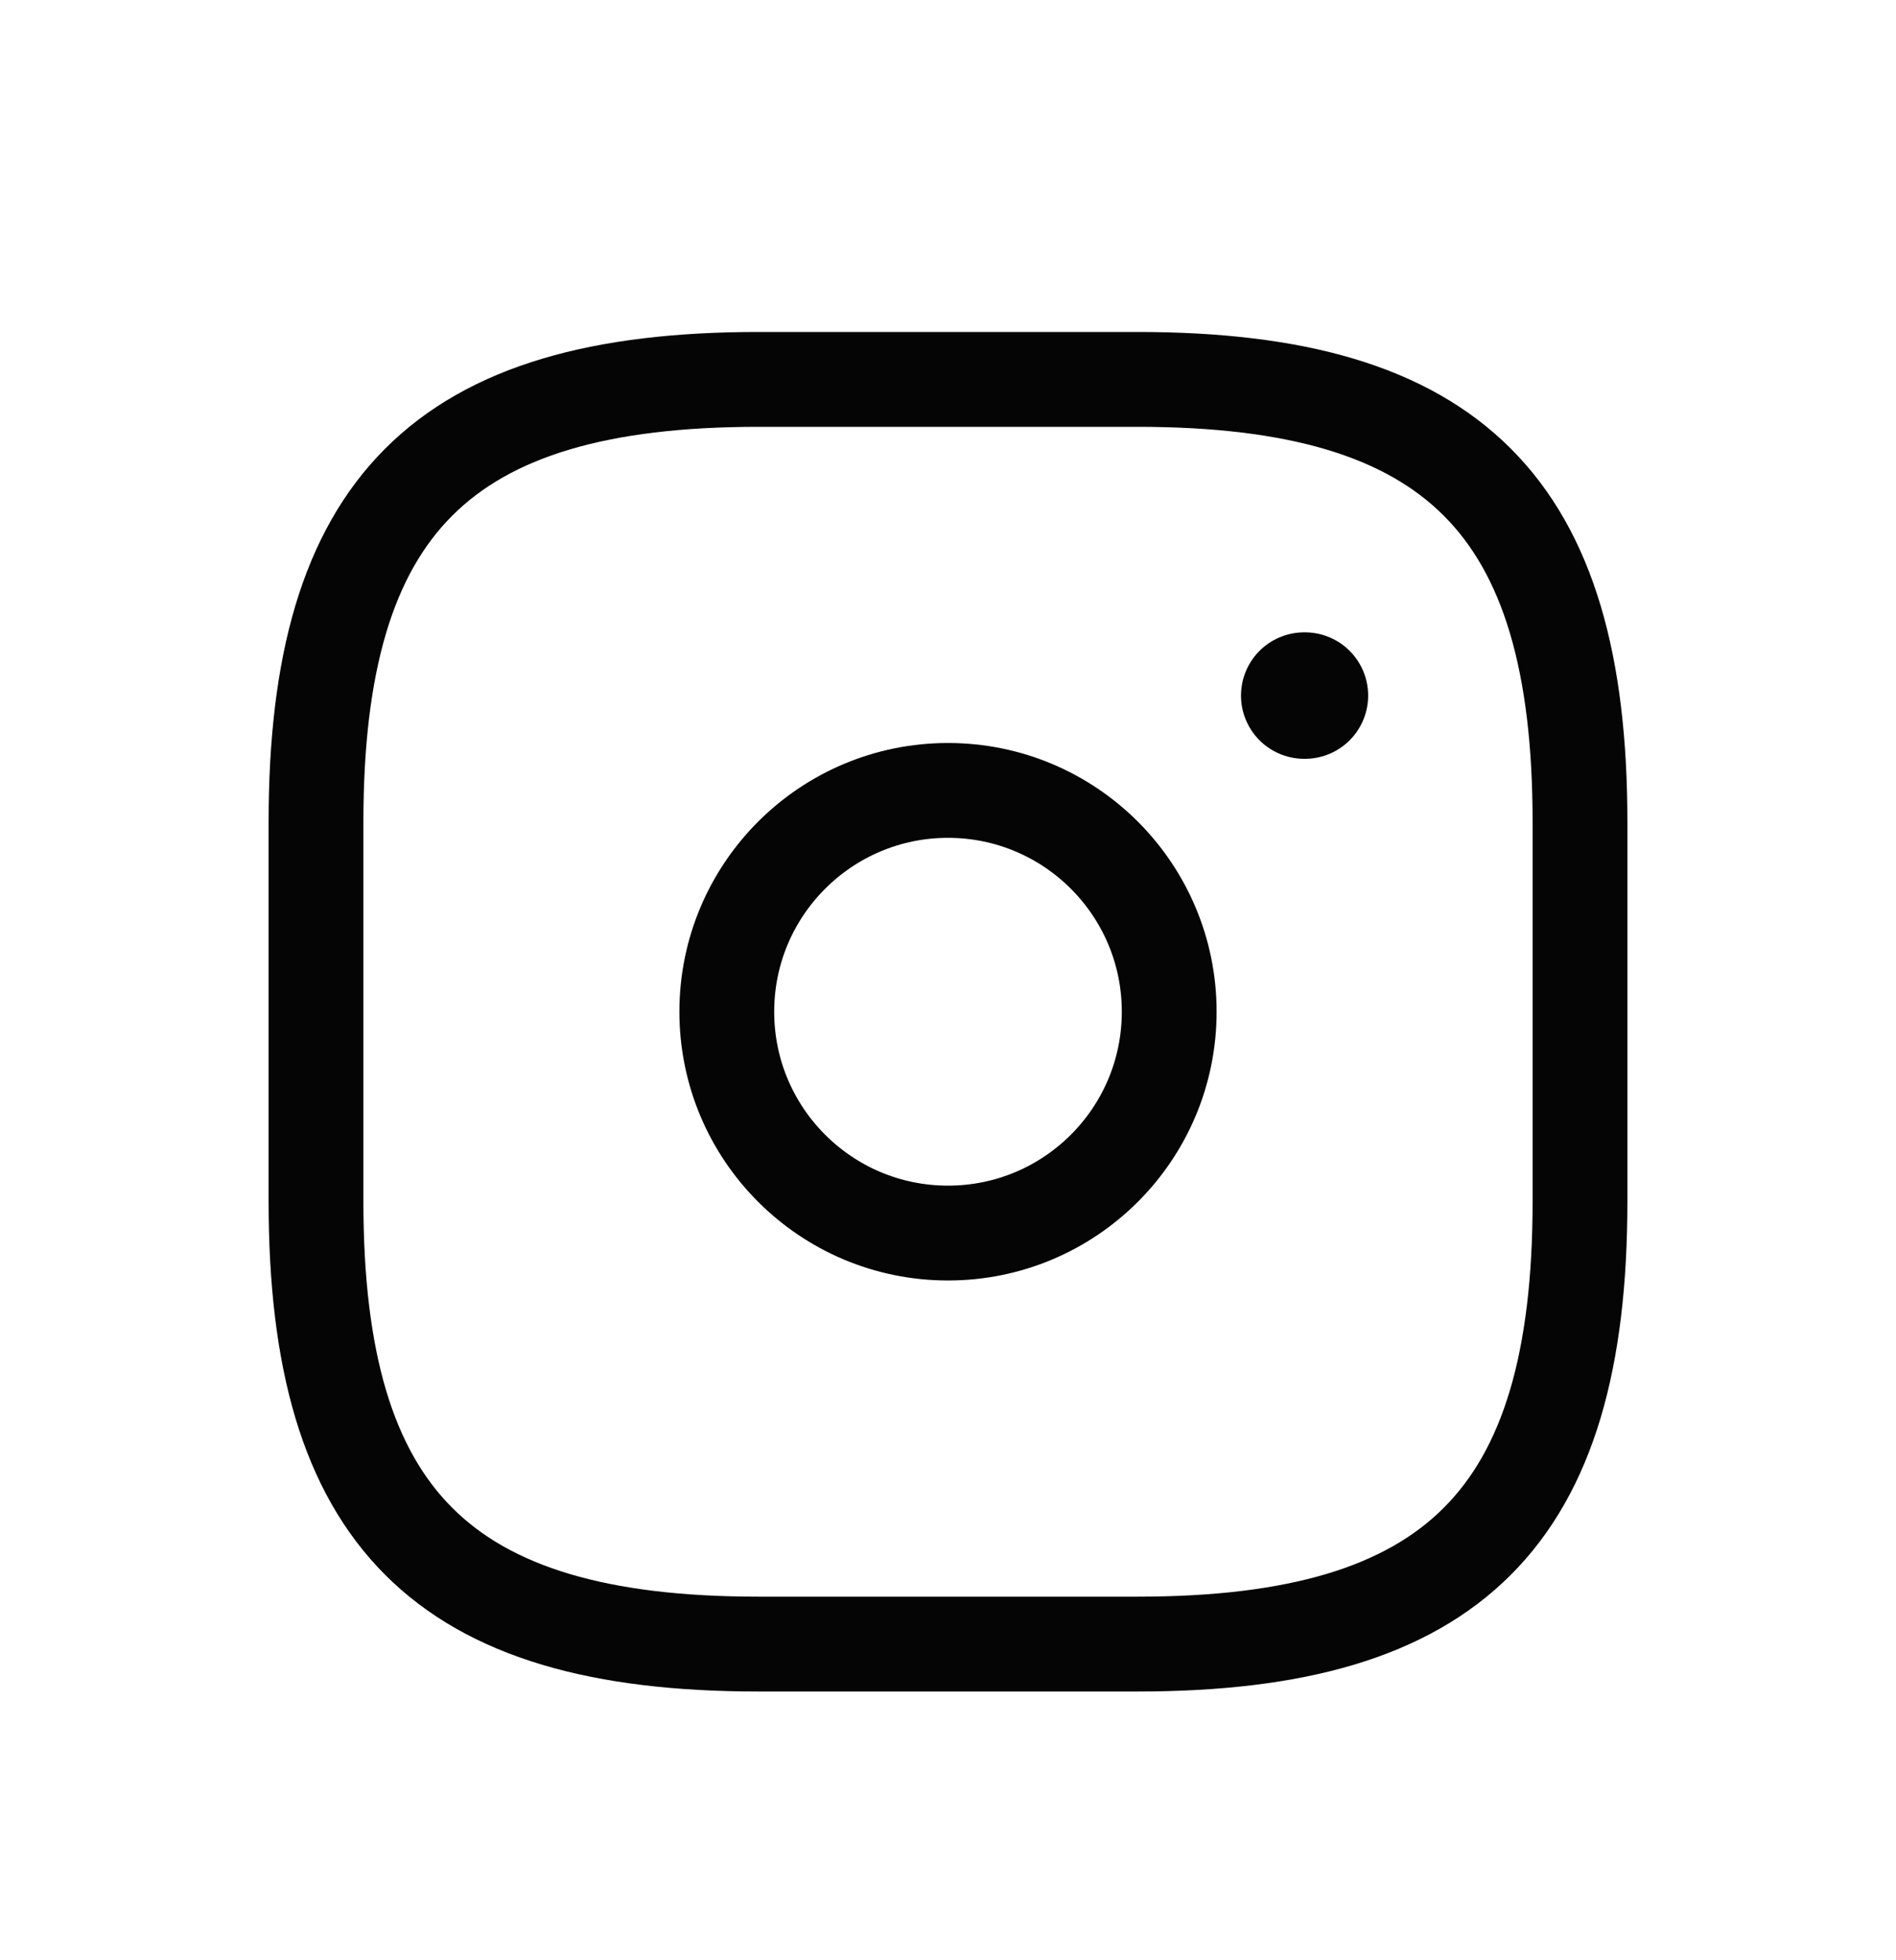 <svg width="30" height="31" viewBox="0 0 30 31" fill="none" xmlns="http://www.w3.org/2000/svg">
<g filter="url(#filter0_d_7628_391)">
<path d="M12 22H18C23 22 25 20 25 15V9C25 4 23 2 18 2H12C7 2 5 4 5 9V15C5 20 7 22 12 22Z" stroke="#050505" stroke-width="1.5" stroke-linecap="round" stroke-linejoin="round"/>
<path d="M15 15.5C16.933 15.5 18.5 13.933 18.5 12C18.5 10.067 16.933 8.5 15 8.5C13.067 8.5 11.5 10.067 11.5 12C11.5 13.933 13.067 15.5 15 15.5Z" stroke="#050505" stroke-width="1.5" stroke-linecap="round" stroke-linejoin="round"/>
<path d="M20.636 7H20.648" stroke="#050505" stroke-width="2" stroke-linecap="round" stroke-linejoin="round"/>
</g>
<defs>
<filter id="filter0_d_7628_391" x="-1" y="0" width="32" height="32" filterUnits="userSpaceOnUse" color-interpolation-filters="sRGB">
<feFlood flood-opacity="0" result="BackgroundImageFix"/>
<feColorMatrix in="SourceAlpha" type="matrix" values="0 0 0 0 0 0 0 0 0 0 0 0 0 0 0 0 0 0 127 0" result="hardAlpha"/>
<feOffset dy="4"/>
<feGaussianBlur stdDeviation="2"/>
<feComposite in2="hardAlpha" operator="out"/>
<feColorMatrix type="matrix" values="0 0 0 0 0 0 0 0 0 0 0 0 0 0 0 0 0 0 0.25 0"/>
<feBlend mode="normal" in2="BackgroundImageFix" result="effect1_dropShadow_7628_391"/>
<feBlend mode="normal" in="SourceGraphic" in2="effect1_dropShadow_7628_391" result="shape"/>
</filter>
</defs>
</svg>
